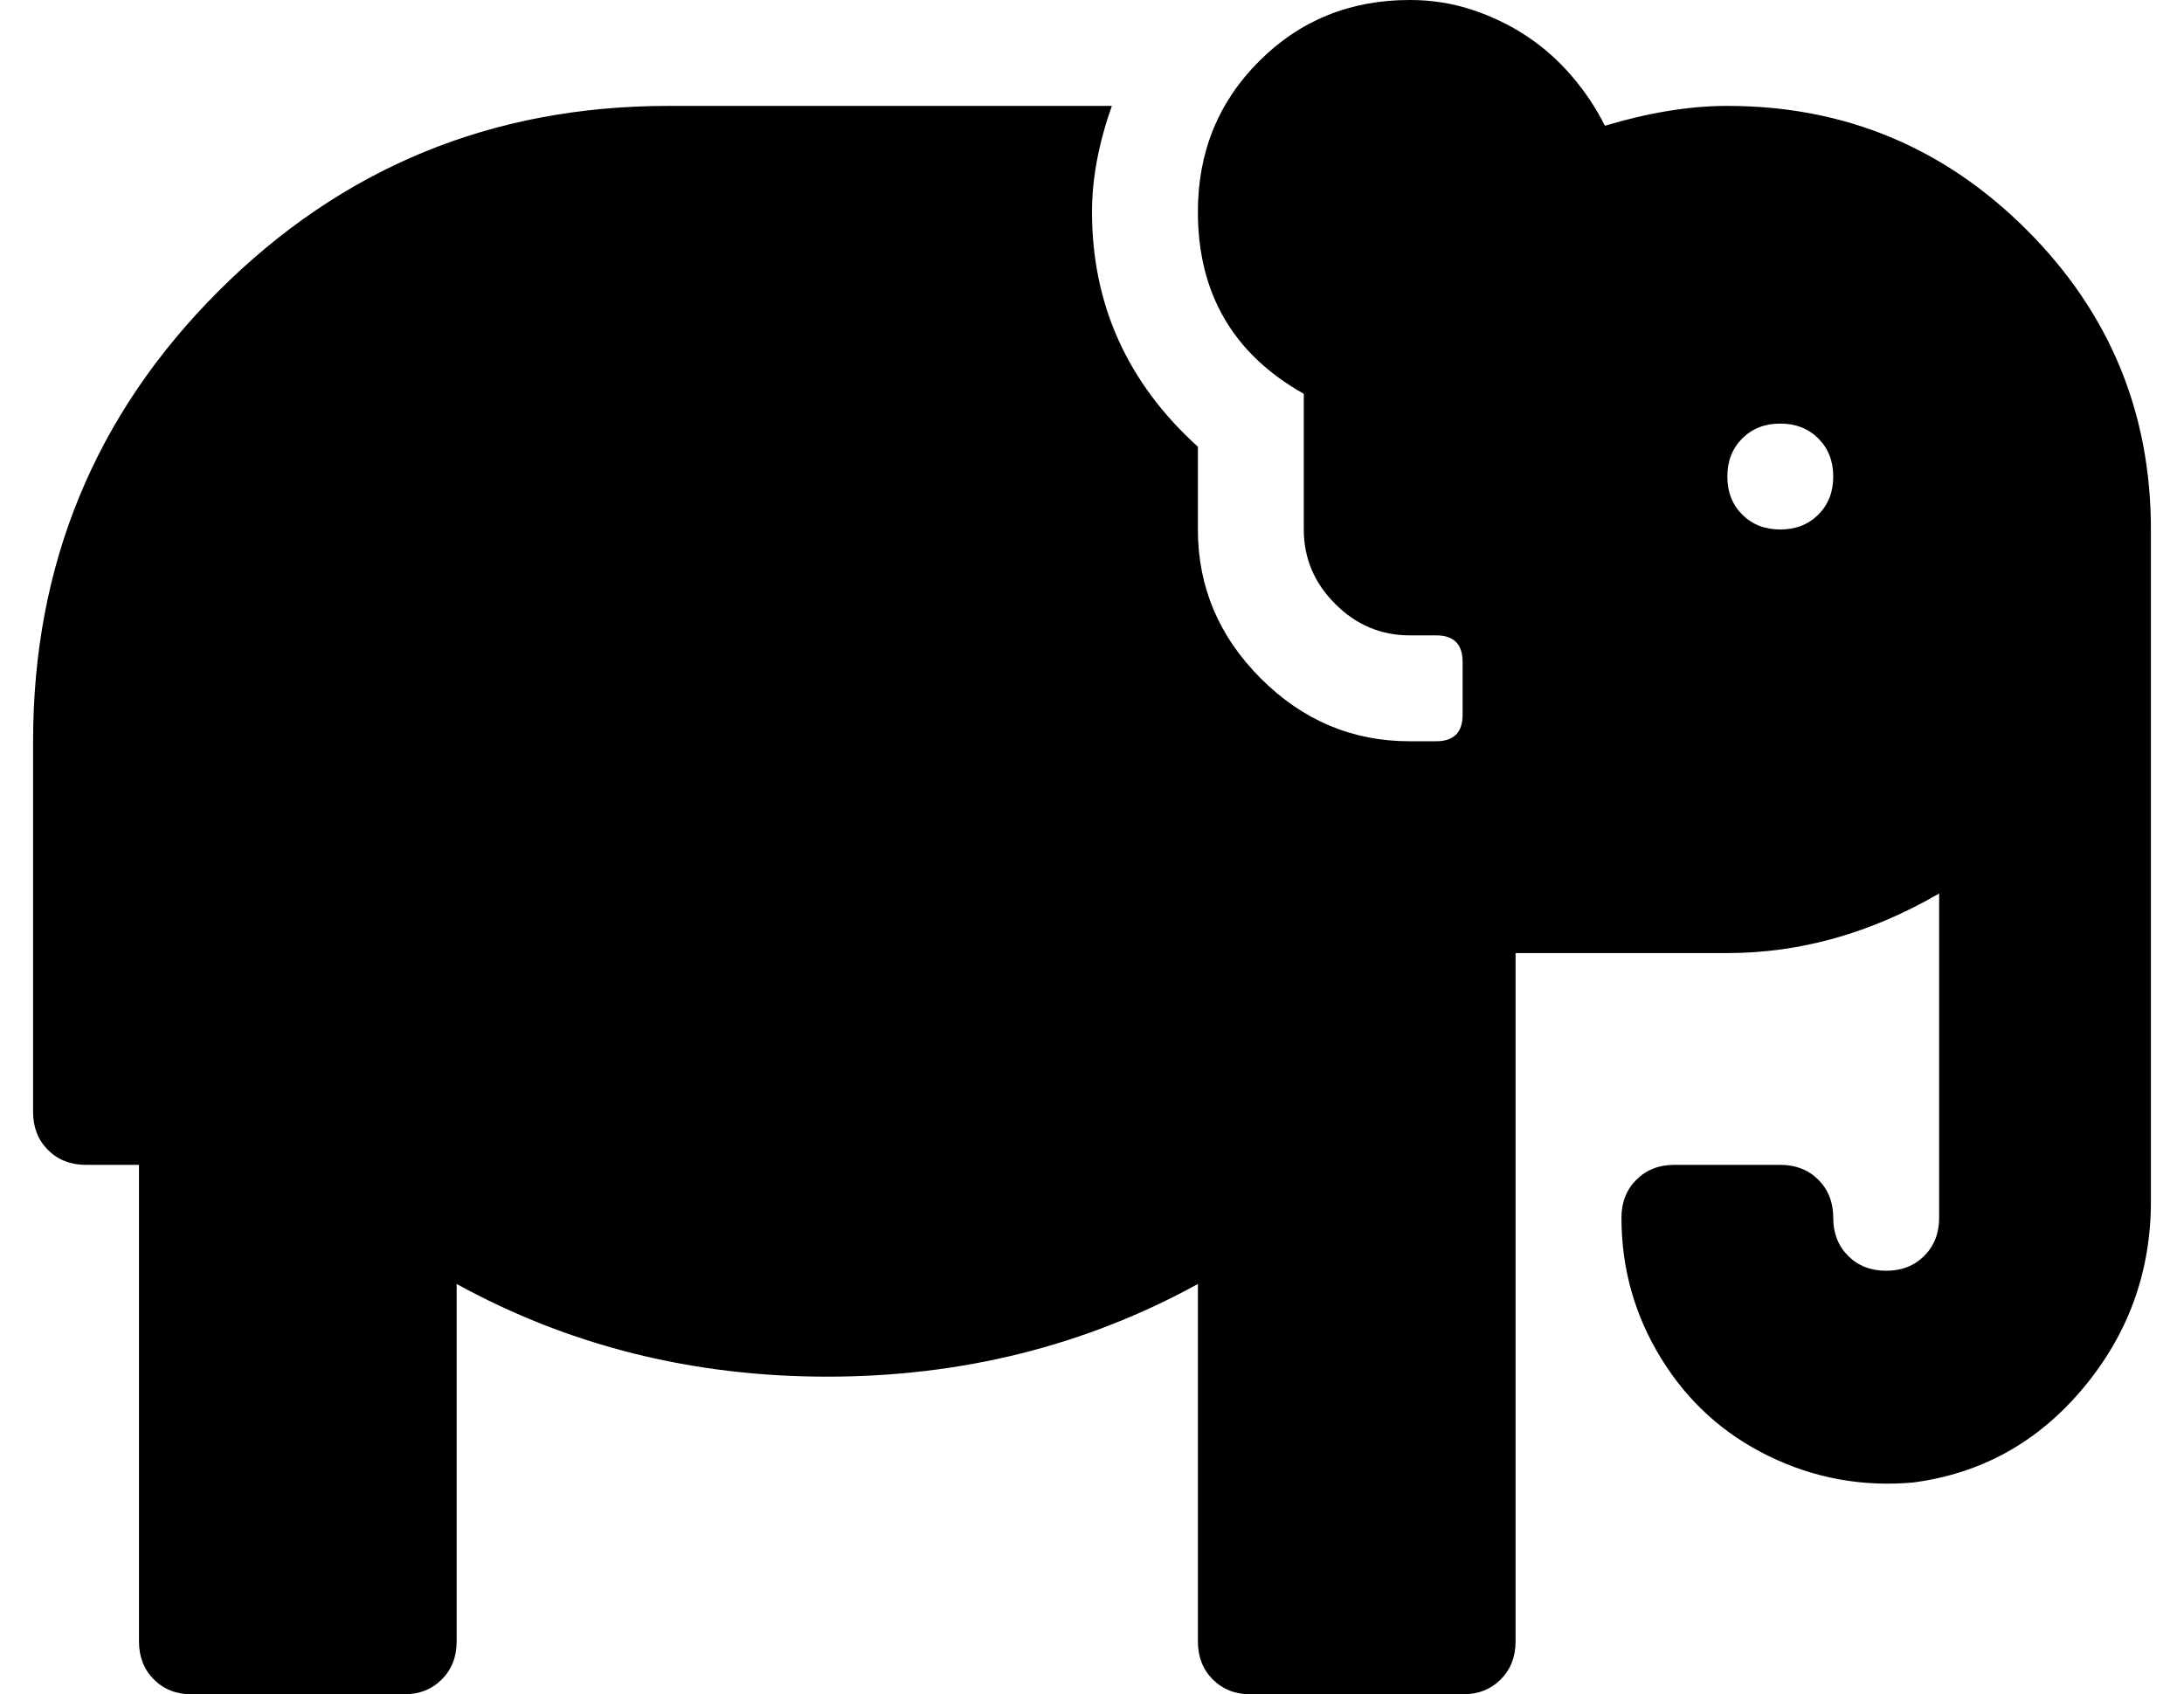 <?xml version="1.0" standalone="no"?>
<!DOCTYPE svg PUBLIC "-//W3C//DTD SVG 1.1//EN" "http://www.w3.org/Graphics/SVG/1.1/DTD/svg11.dtd" >
<svg xmlns="http://www.w3.org/2000/svg" xmlns:xlink="http://www.w3.org/1999/xlink" version="1.1" viewBox="-10 0 660 512">
   <path fill="currentColor"
d="M512 32q53 0 90.5 37.5t37.5 90.5v203q0 32 -20.5 56.5t-51.5 28.5q-23 2 -43.5 -8t-32.5 -29.5t-12 -42.5q0 -7 4.5 -11.5t11.5 -4.5h32q7 0 11.5 4.5t4.5 11.5t4.5 11.5t11.5 4.5t11.5 -4.5t4.5 -11.5v-98q-31 18 -64 18h-64v208q0 7 -4.5 11.5t-11.5 4.5h-64
q-7 0 -11.5 -4.5t-4.5 -11.5v-108q-51 28 -112 28t-112 -28v108q0 7 -4.5 11.5t-11.5 4.5h-64q-7 0 -11.5 -4.5t-4.5 -11.5v-144h-16q-7 0 -11.5 -4.5t-4.5 -11.5v-112q0 -80 56 -136t136 -56h134q-6 17 -6 32q0 42 32 71v25q0 26 19 45t45 19h8q8 0 8 -8v-16q0 -8 -8 -8h-8
q-13 0 -22.5 -9.5t-9.5 -22.5v-41q-32 -18 -32 -55q0 -27 18.5 -45.5t45.5 -18.5q10 0 19 3t16.5 8t13.5 12t10 15q20 -6 37 -6zM528 160q7 0 11.5 -4.5t4.5 -11.5t-4.5 -11.5t-11.5 -4.5t-11.5 4.5t-4.5 11.5t4.5 11.5t11.5 4.5z" />
</svg>
